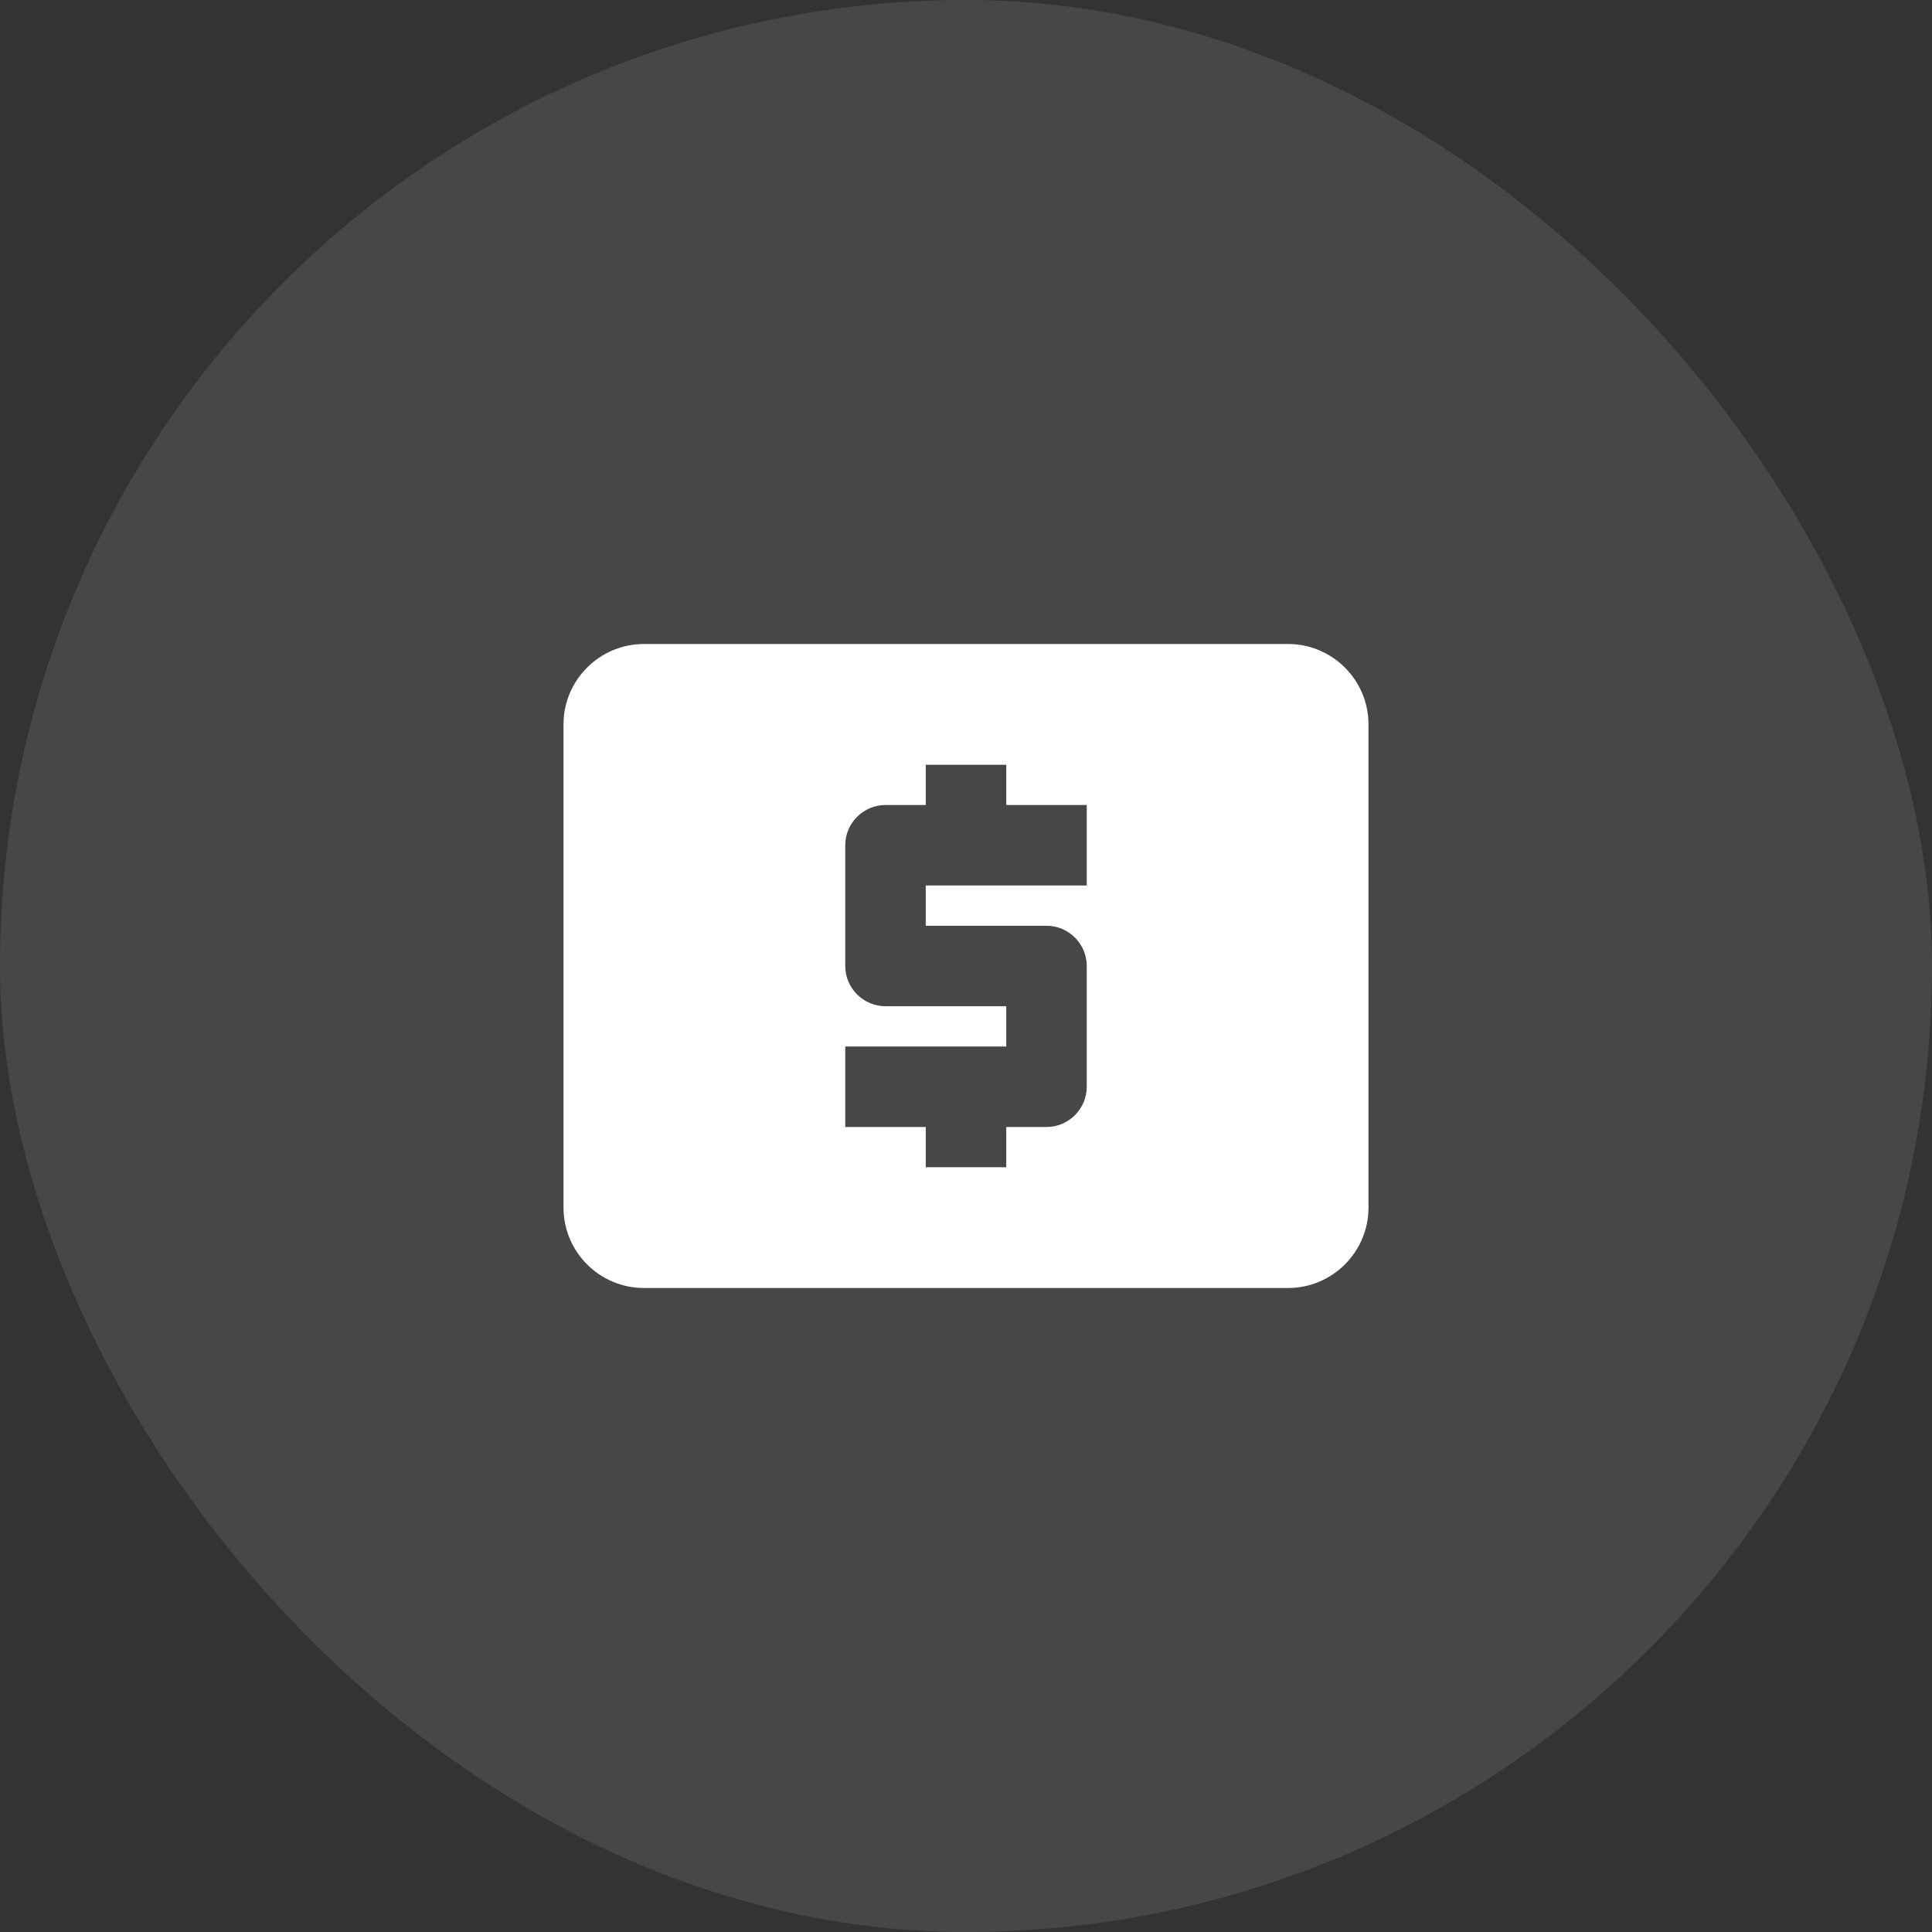 <svg width="24" height="24" viewBox="0 0 24 24" fill="none" xmlns="http://www.w3.org/2000/svg">
<rect x="0" y="0" width="24" height="24" fill="#333333" stroke="none"/>
<rect width="24" height="24" rx="12" fill="#FBFAFC" fill-opacity="0.1"/>
<path fill-rule="evenodd" clip-rule="evenodd" d="M8 8C7.448 8 7 8.448 7 9V15C7 15.552 7.448 16 8 16H16C16.552 16 17 15.552 17 15V9C17 8.448 16.552 8 16 8H8ZM11.5 14.5H12.5V14H13C13.275 14 13.5 13.775 13.5 13.5V12C13.5 11.725 13.275 11.5 13 11.5H11.5V11H13.5V10H12.5V9.5H11.5V10H11C10.725 10 10.5 10.225 10.5 10.5V12C10.5 12.275 10.725 12.5 11 12.5H12.5V13H10.5V14H11.5V14.5Z" fill="white"/>
</svg>
